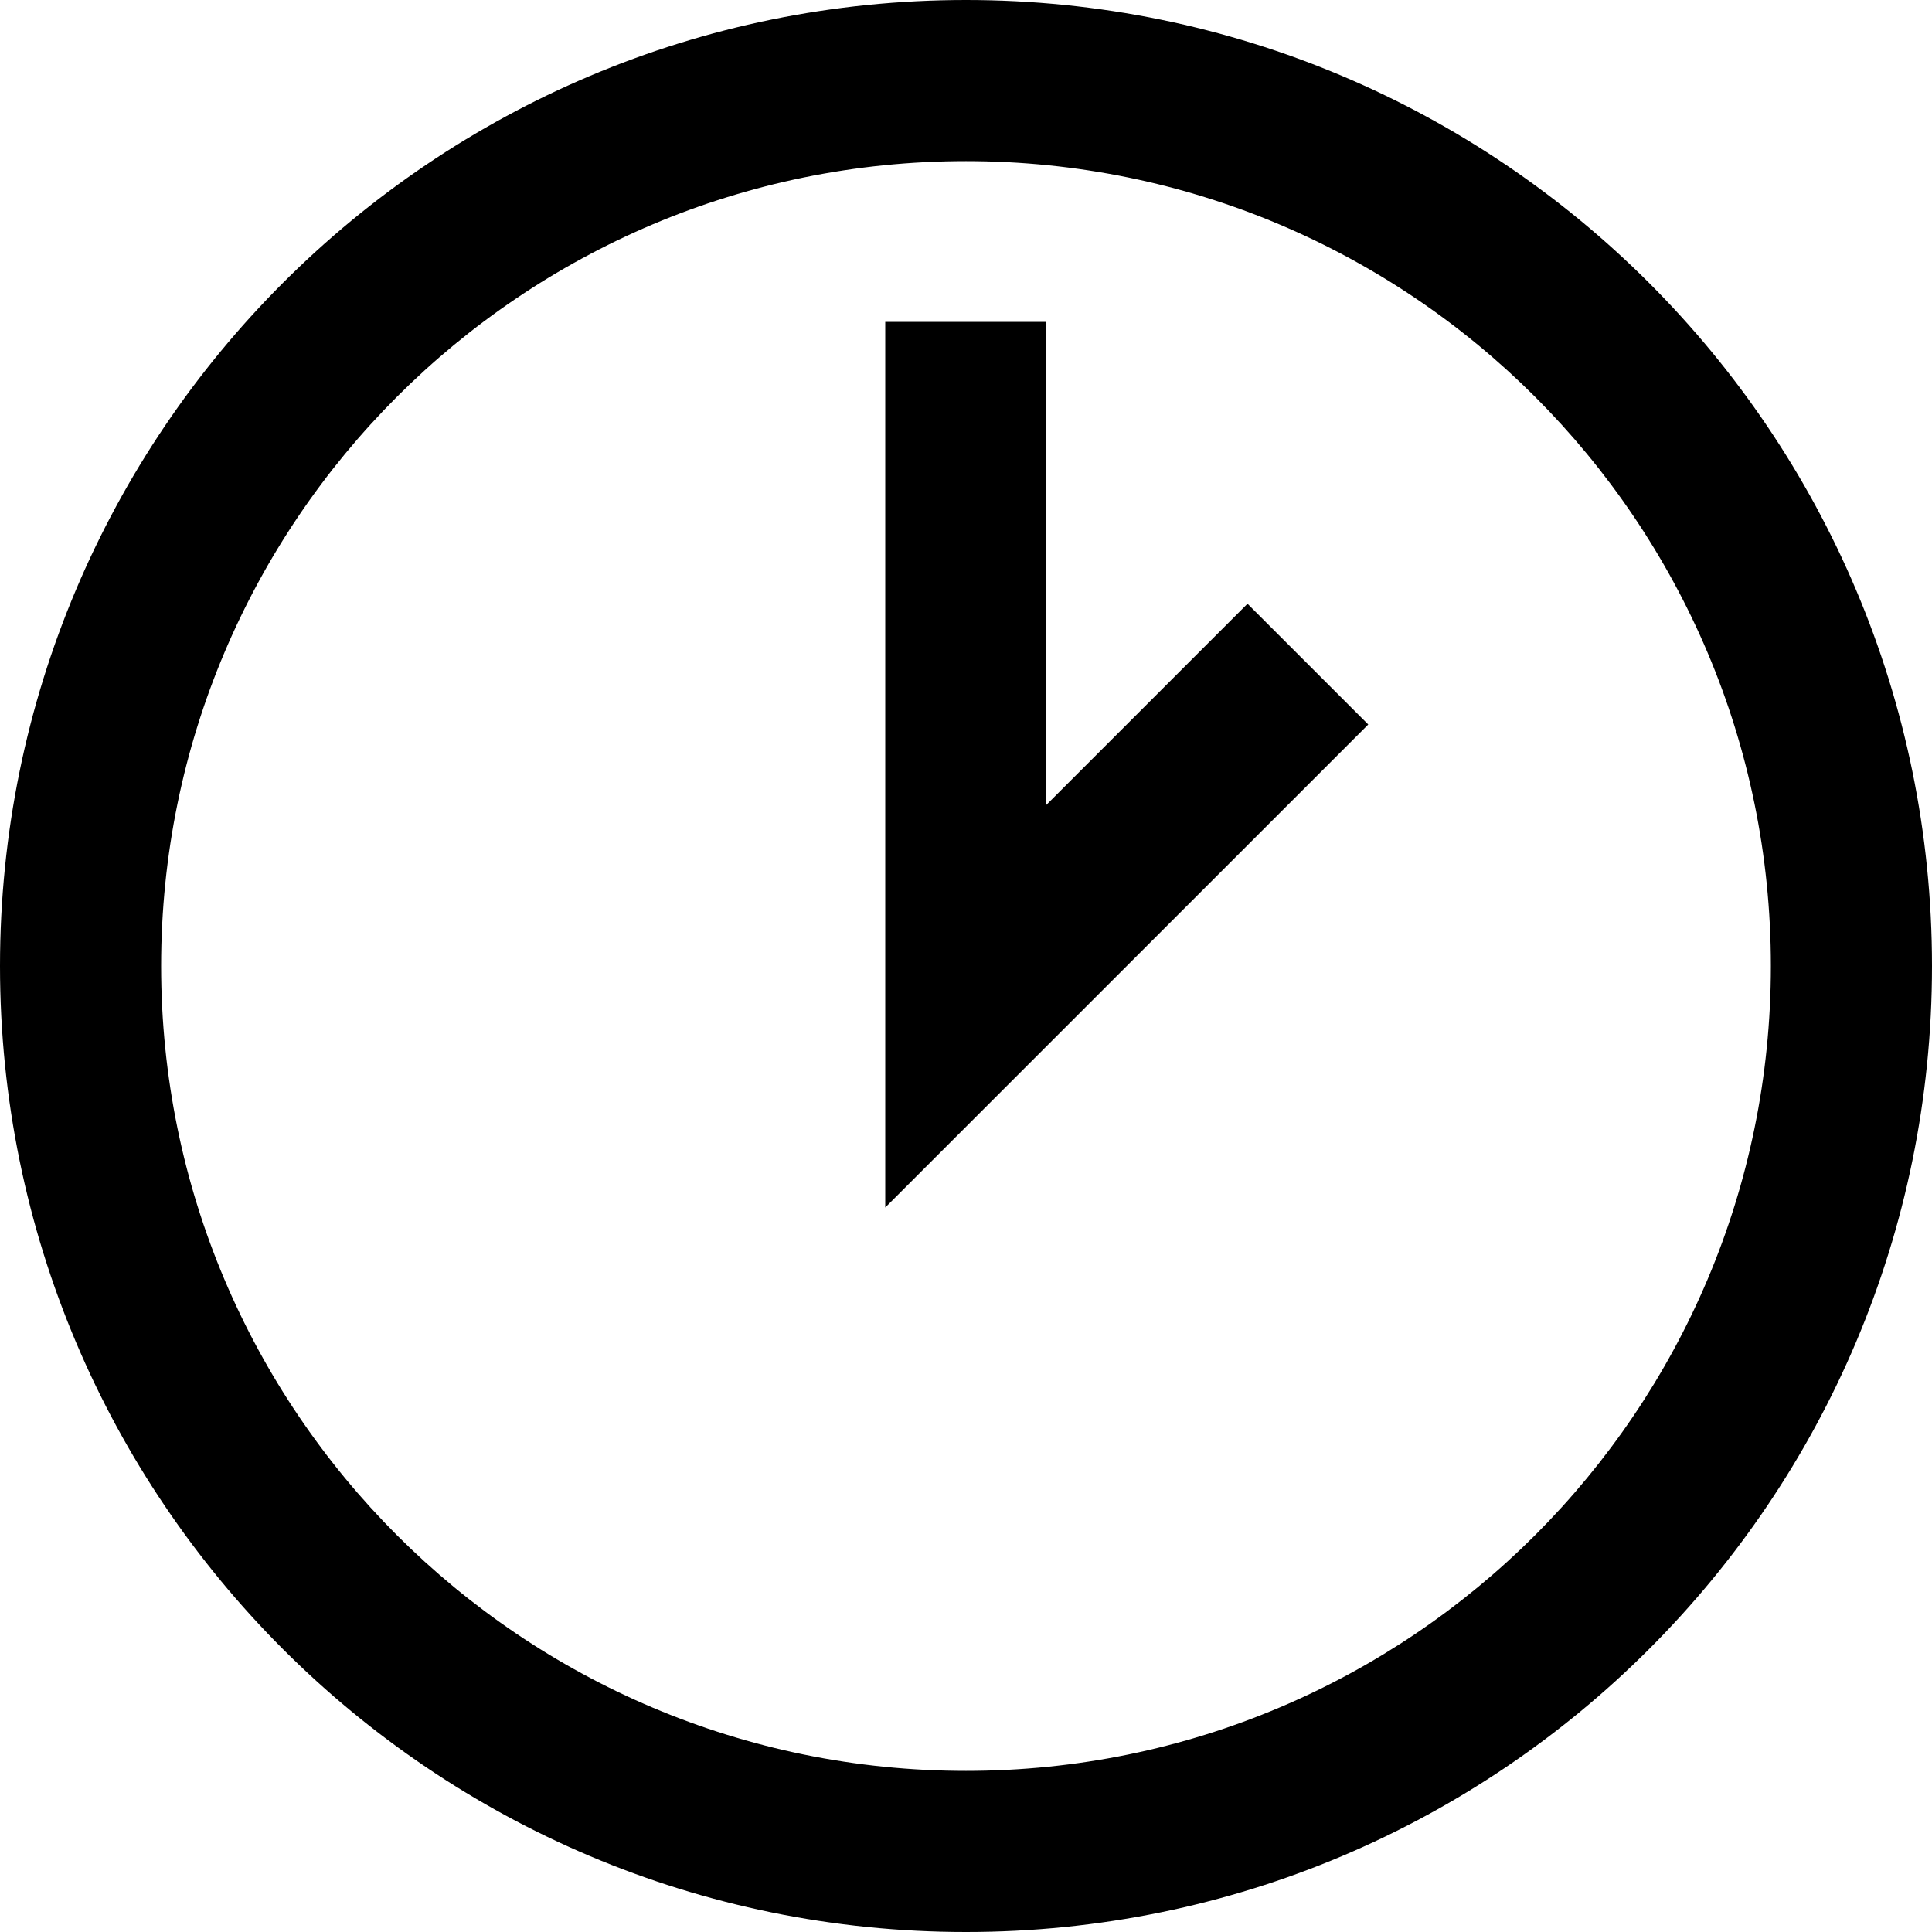 <svg height="50" width="50" xmlns="http://www.w3.org/2000/svg" viewBox="0 0 512 512" xml:space="preserve"><path d="M256 0C114.6 0 0 114.6 0 256s114.6 256 256 256 256-114.6 256-256S397.4 0 256 0zm0 469.3c-117.8 0-213.3-95.5-213.3-213.3 0-117.8 95.5-213.3 213.3-213.3 117.8 0 213.3 95.5 213.3 213.3 0 117.8-95.5 213.3-213.3 213.3zm21.3-256v-128h-42.7V320l128-128-32-32-53.3 53.3z"/></svg>